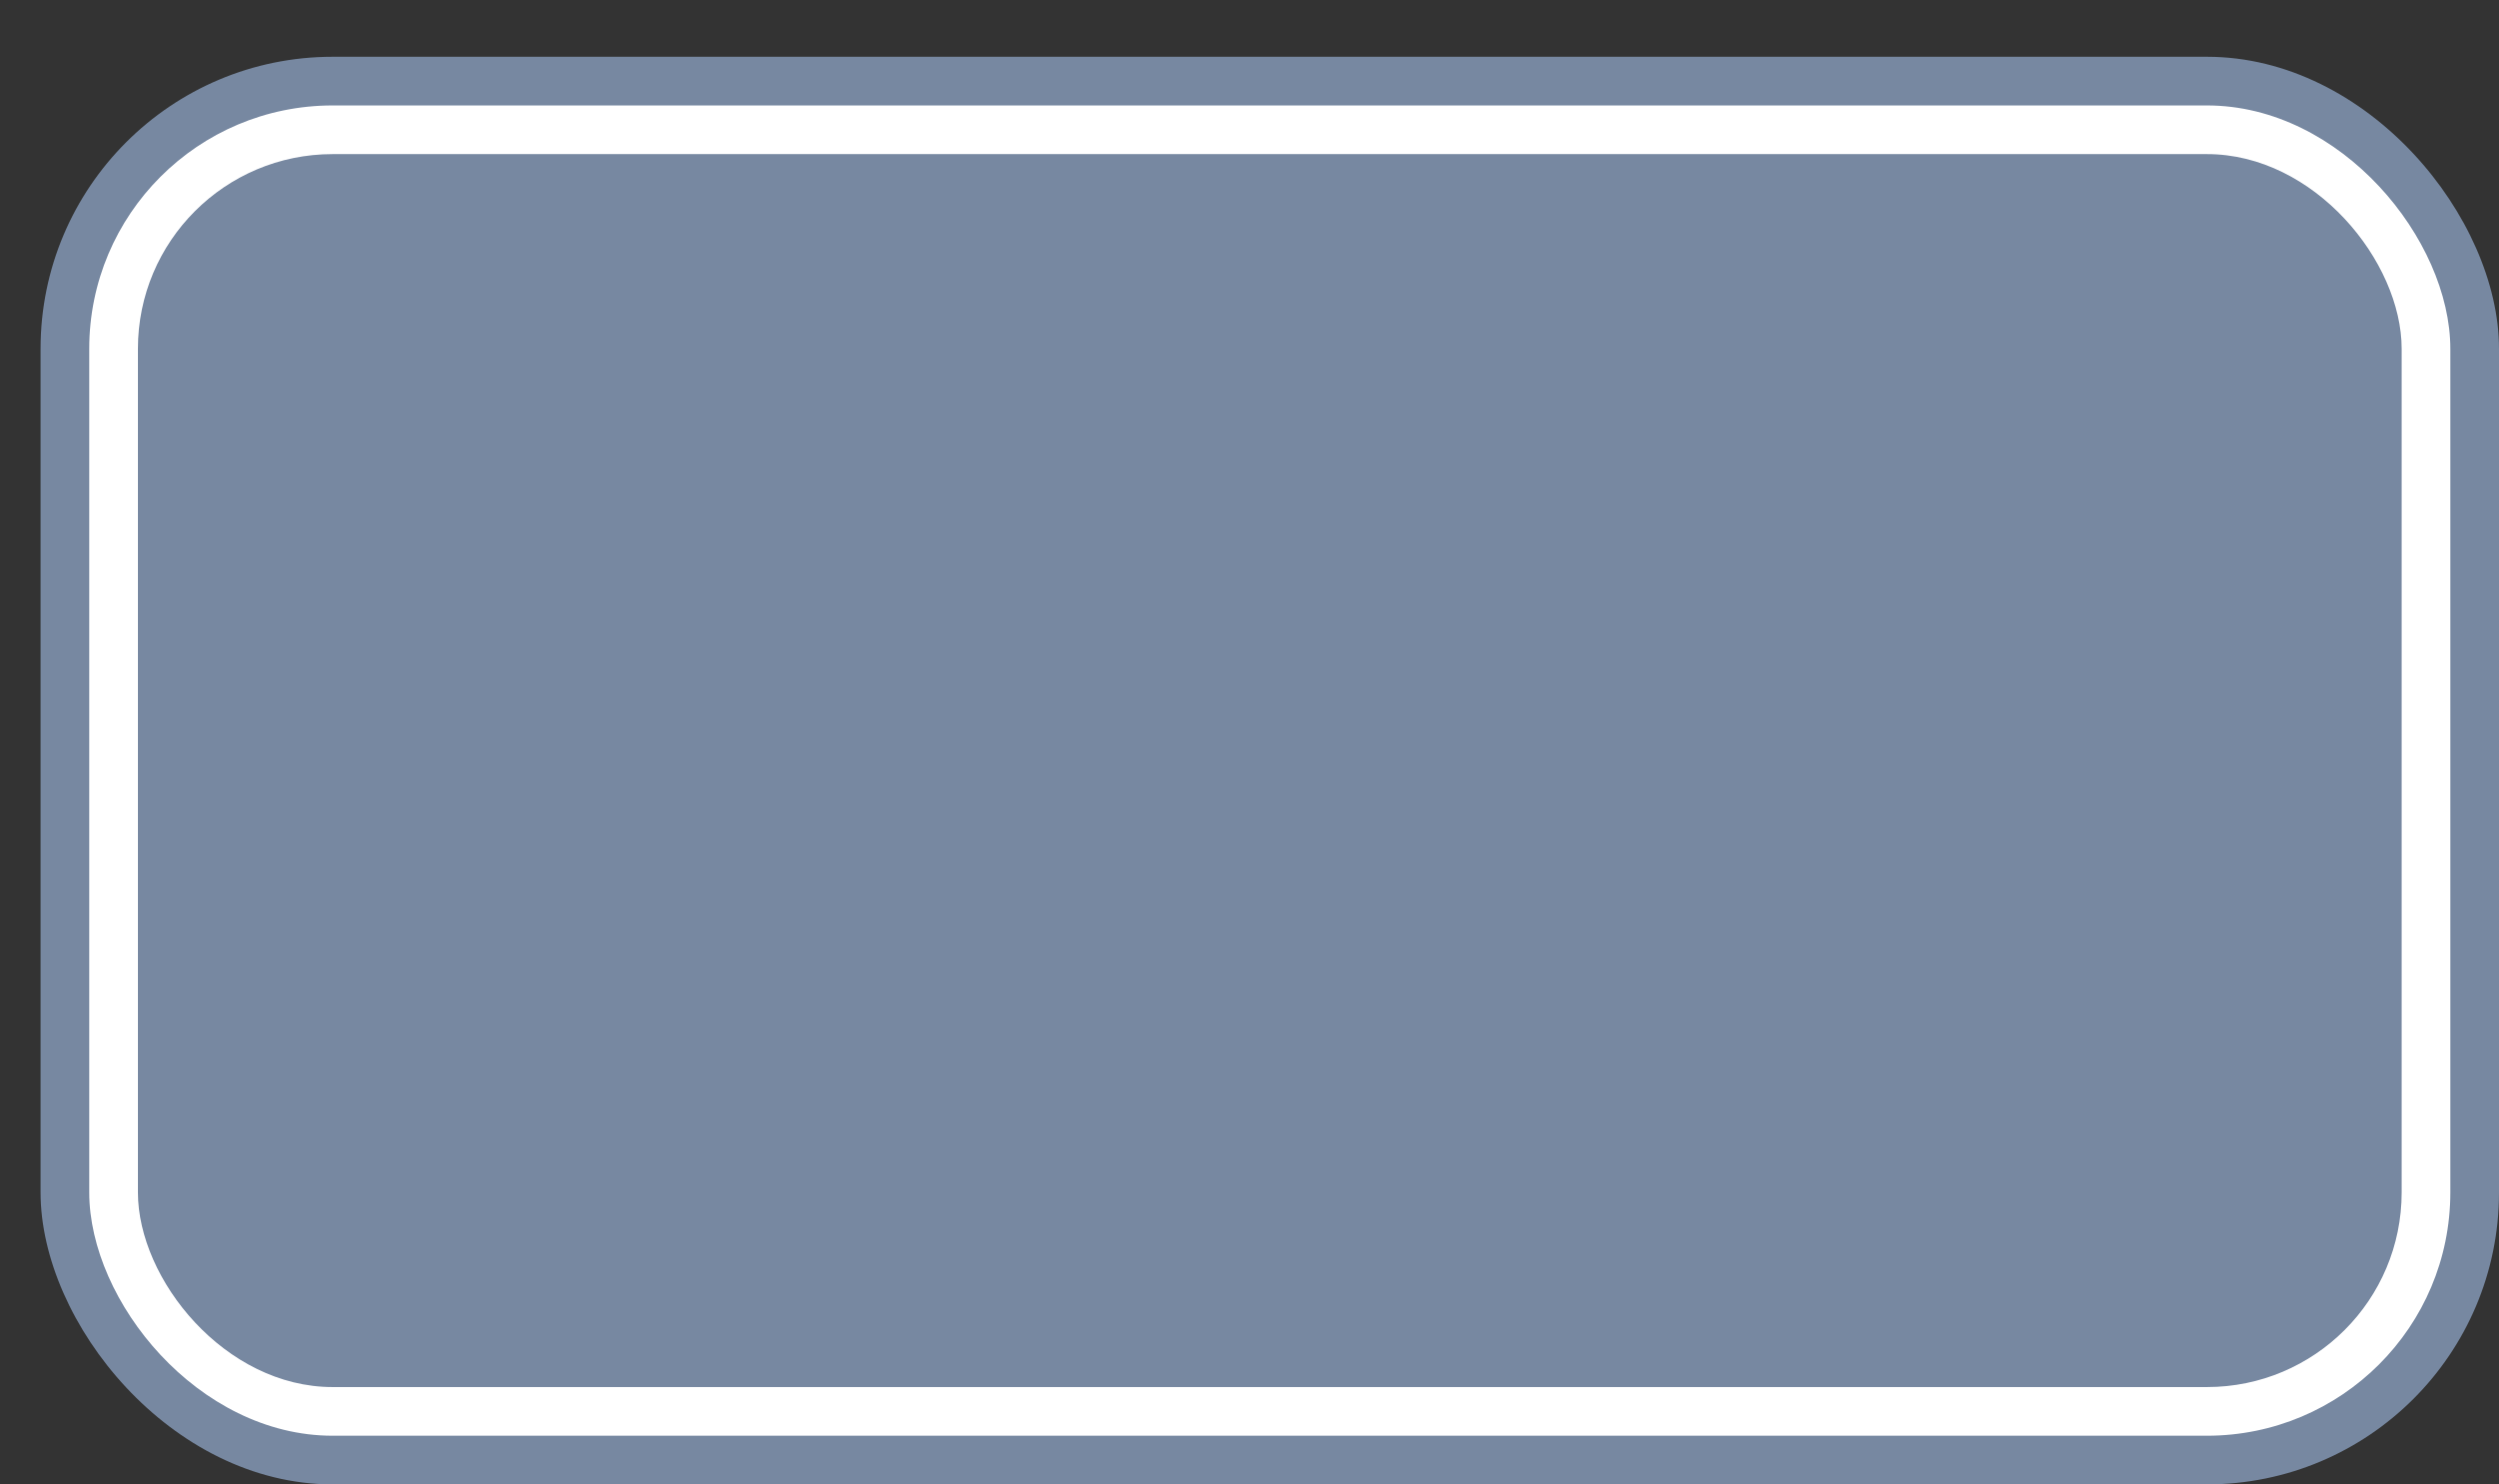 <svg xmlns='http://www.w3.org/2000/svg' width='100%' height='100%' viewBox='0 0 77.00 45.75'>
<rect x="0" y="0" width="77.00" height="45.75" fill="#333333" stroke="none"/>
<rect x='1.25' y='1.75' height='44' width='75.75' rx='9' fill='#7788a1'/>
<rect x='2.75' y='3.25' height='41.0' width='72.75' rx='7.5' fill='white'/>
<rect x='4.25' y='4.75' height='38.0' width='69.75' rx='6.0' fill='#7788a1'/>
</svg>

